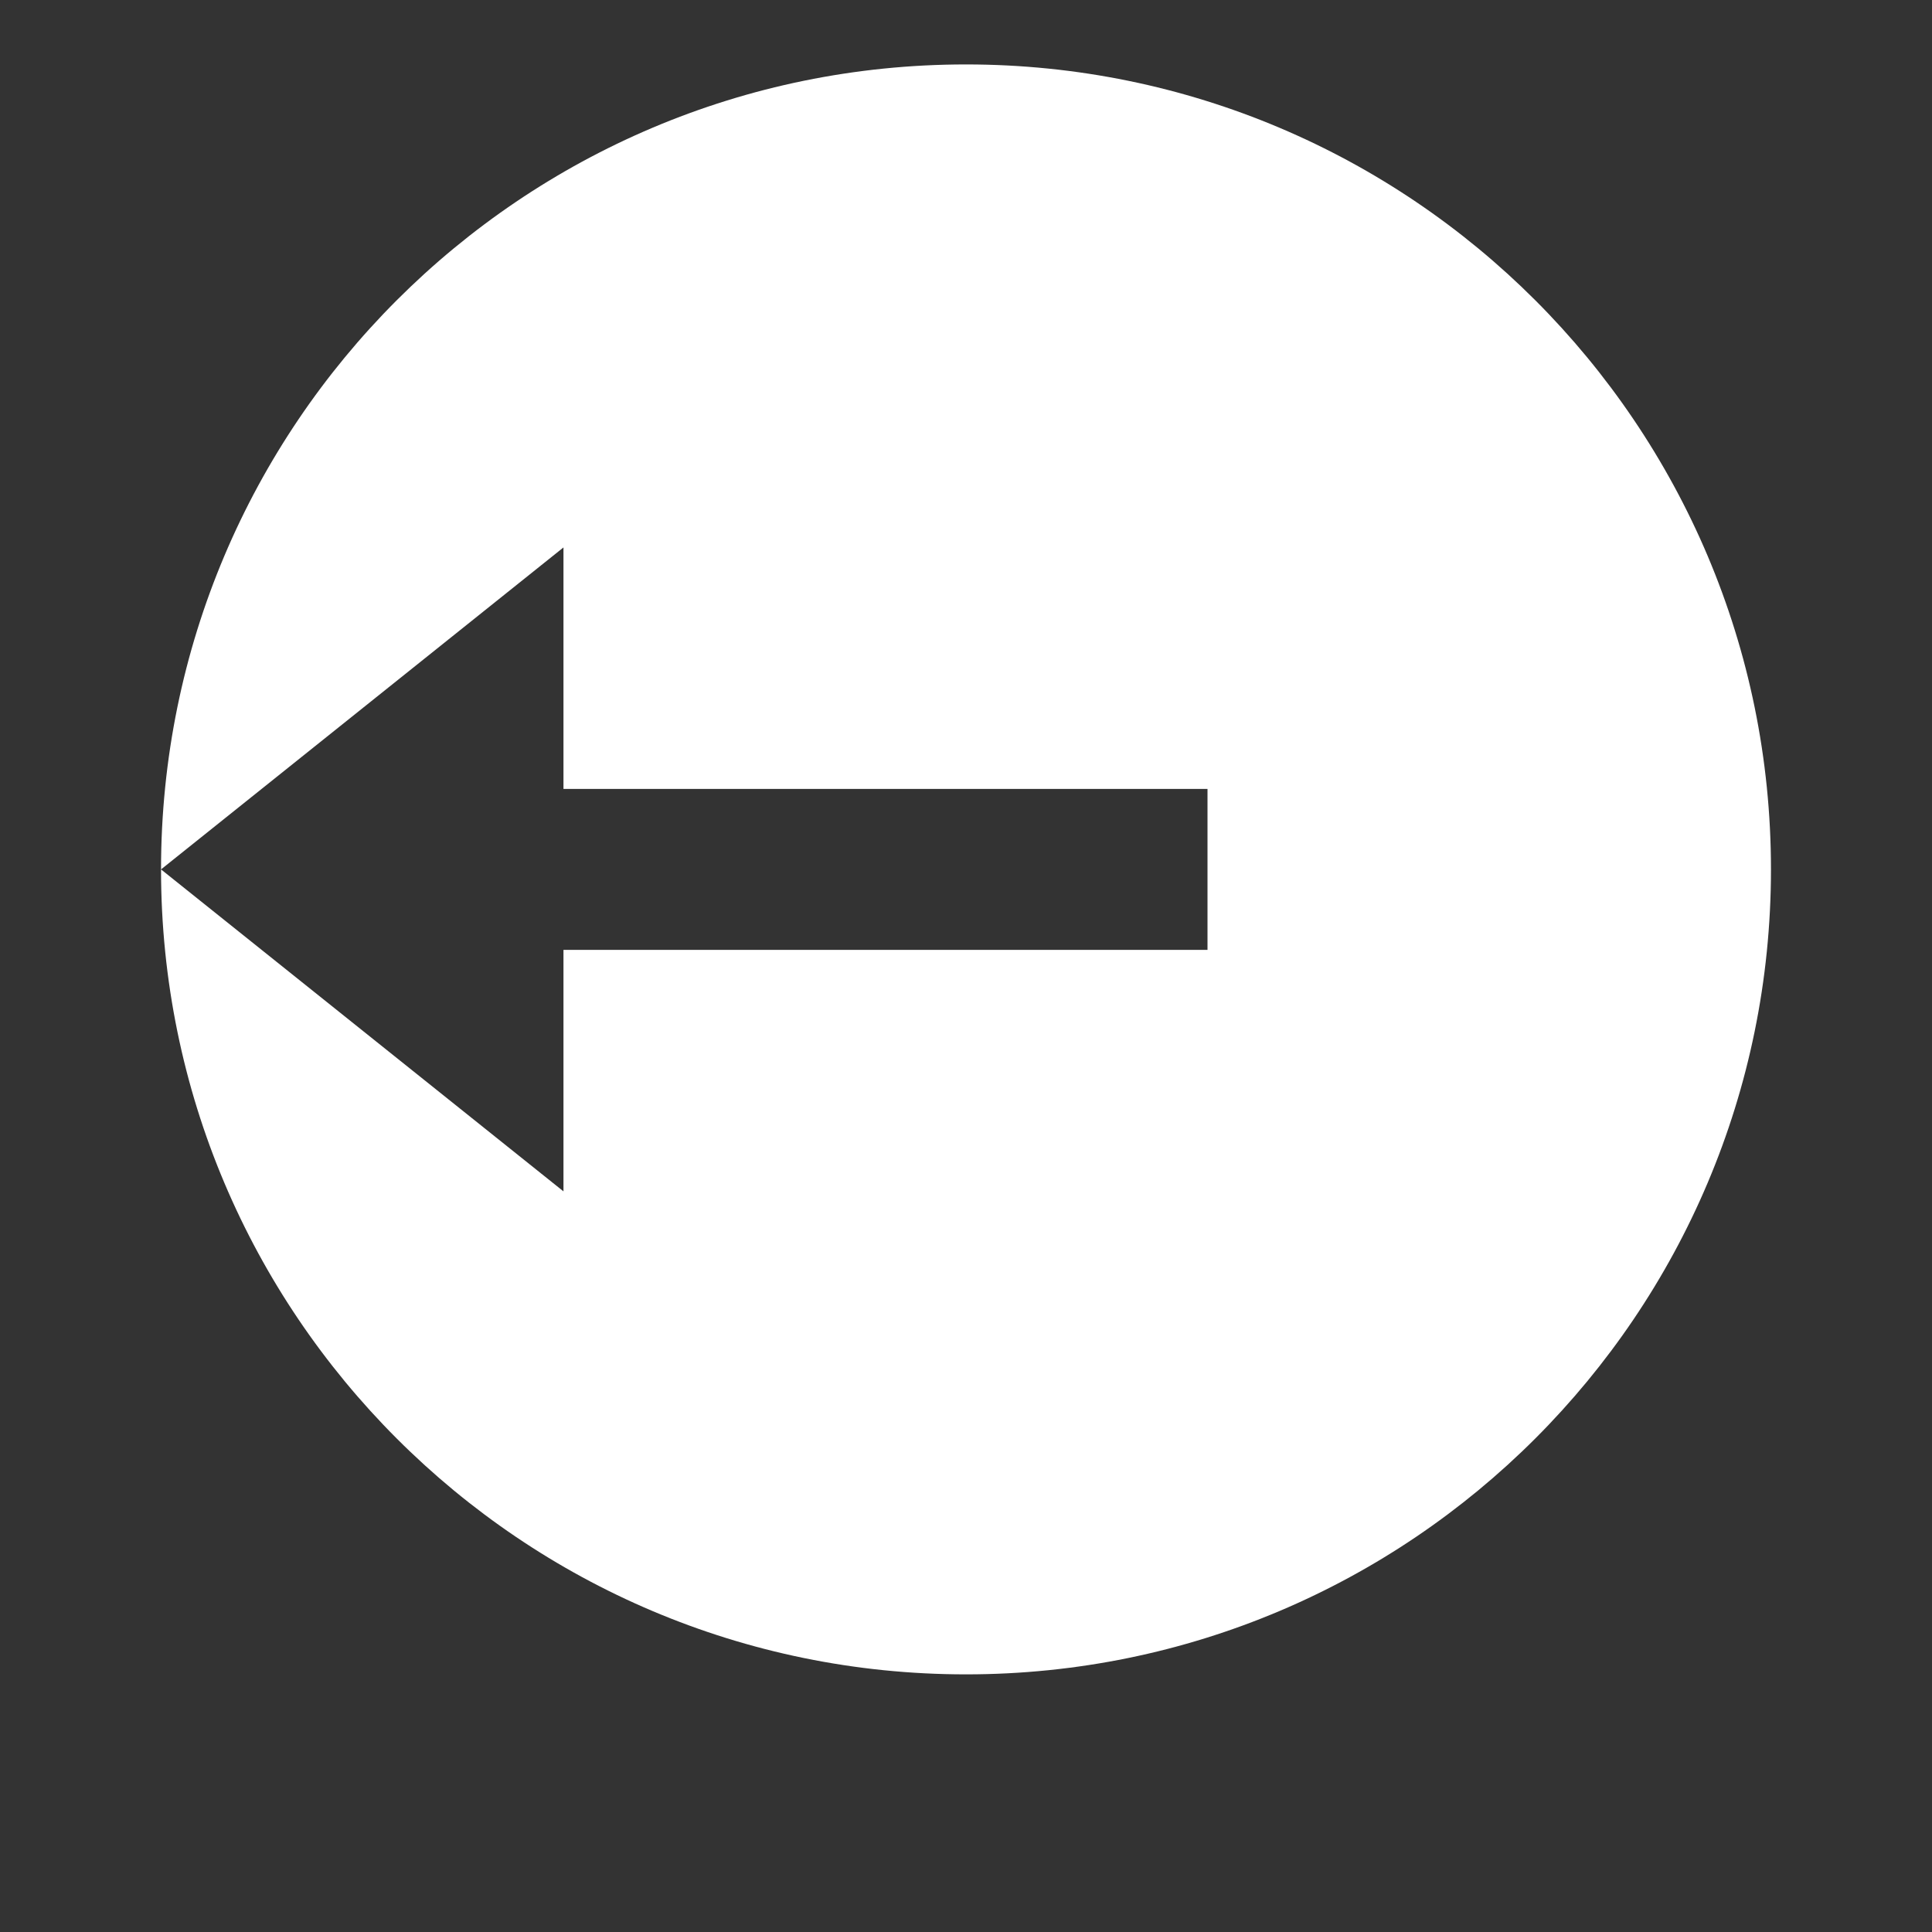 <svg width="20" height="20" viewBox="0 0 20 20" fill="none" xmlns="http://www.w3.org/2000/svg">
<rect x="0" y="0" width="20" height="20" fill="#333333" stroke="none"/>
<g clip-path="url(#clip0_38_382)">
<g clip-path="url(#clip1_38_382)">
<g clip-path="url(#clip2_38_382)">
<g clip-path="url(#clip3_38_382)">
<path d="M10 17.333C5.398 17.333 1.667 13.602 1.667 9C1.667 4.397 5.398 0.667 10 0.667C14.602 0.667 18.333 4.397 18.333 9C18.333 13.602 14.602 17.333 10 17.333ZM5.833 8.167V5.667L1.667 9L5.833 12.333V9.833H12.5V8.167H5.833Z" fill="white"/>
</g>
</g>
</g>
</g>
<defs>
<clipPath id="clip0_38_382">
<rect width="20" height="20" fill="white"/>
</clipPath>
<clipPath id="clip1_38_382">
<rect width="20" height="20" fill="white" transform="translate(0 -1)"/>
</clipPath>
<clipPath id="clip2_38_382">
<rect width="20" height="20" fill="white" transform="translate(0 -1)"/>
</clipPath>
<clipPath id="clip3_38_382">
<rect width="20" height="20" fill="white" transform="translate(0 -1)"/>
</clipPath>
</defs>
</svg>
